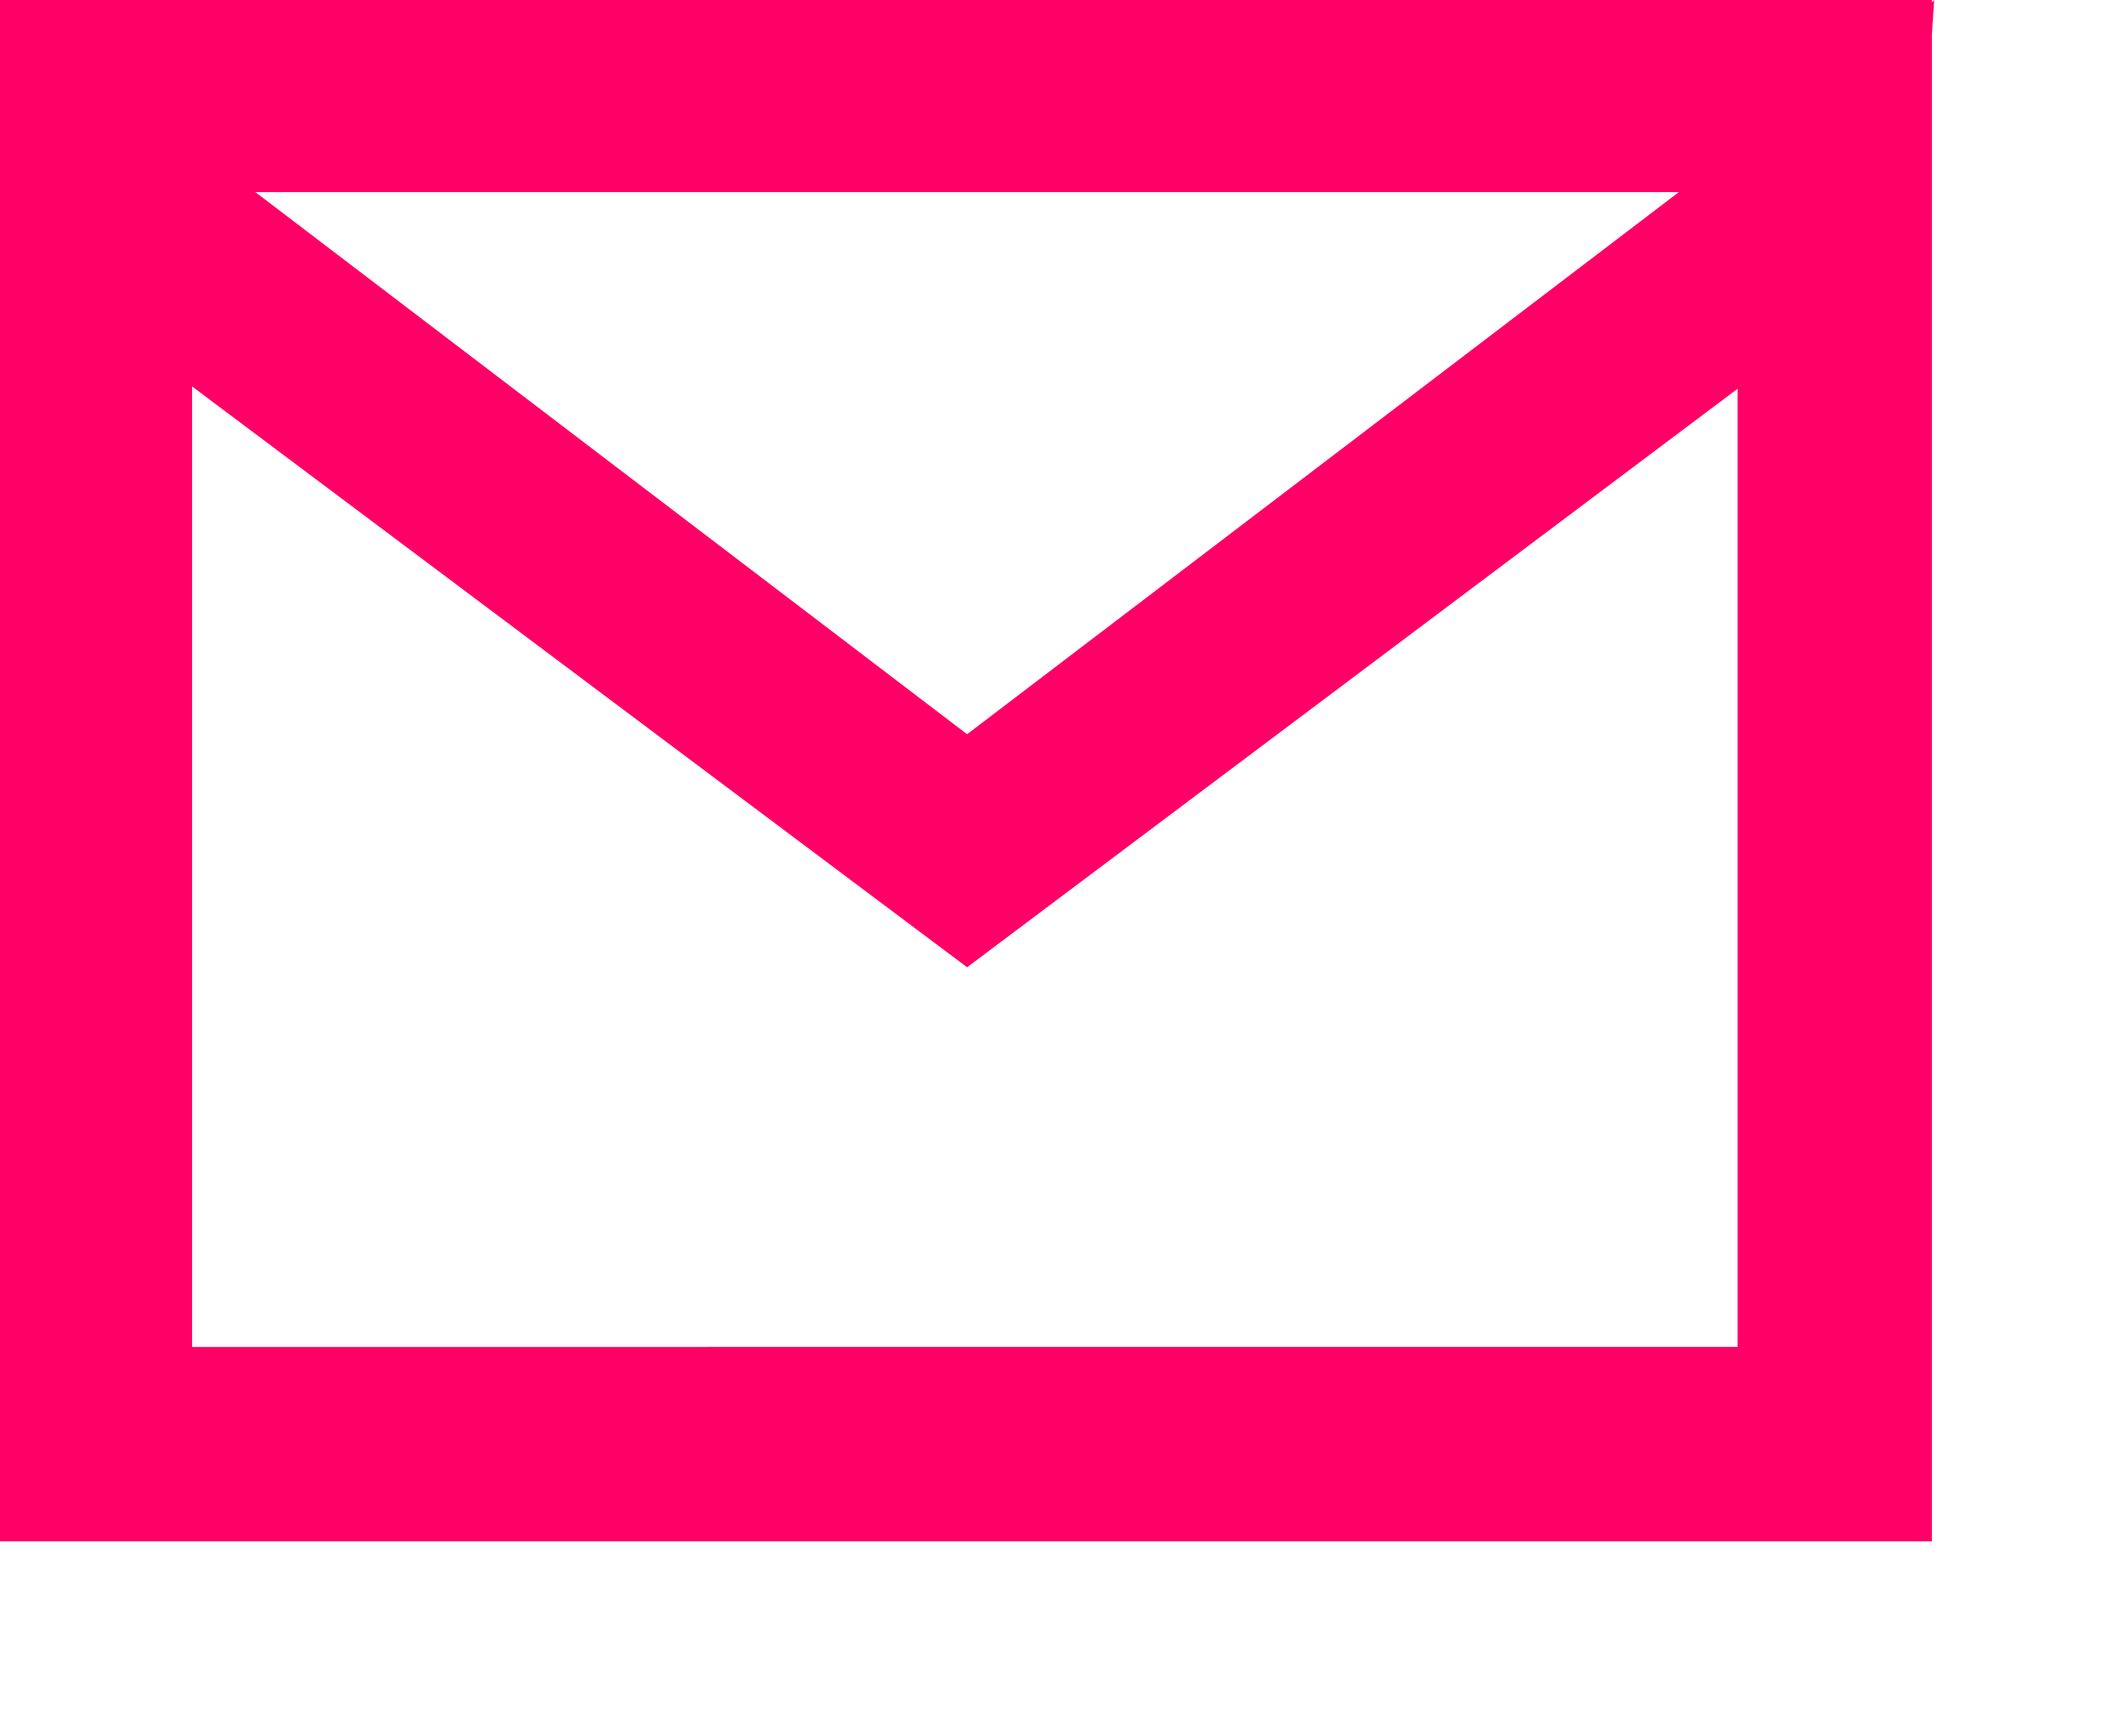 <svg xmlns="http://www.w3.org/2000/svg" viewBox="0 0 27.822 22.731">
  <defs>
    <style>
      .cls-1 {
        fill: #f06;
      }
    </style>
  </defs>
  <path id="ea07" class="cls-1" d="M25.336,0l-.03.03V0H0V20.186H25.306V.444ZM21.991,2.516l-9.323,7.1-9.323-7.1ZM2.516,17.641V5.061l10.152,7.607L22.761,5.091v12.55Zm25.306,5.091"/>
</svg>
